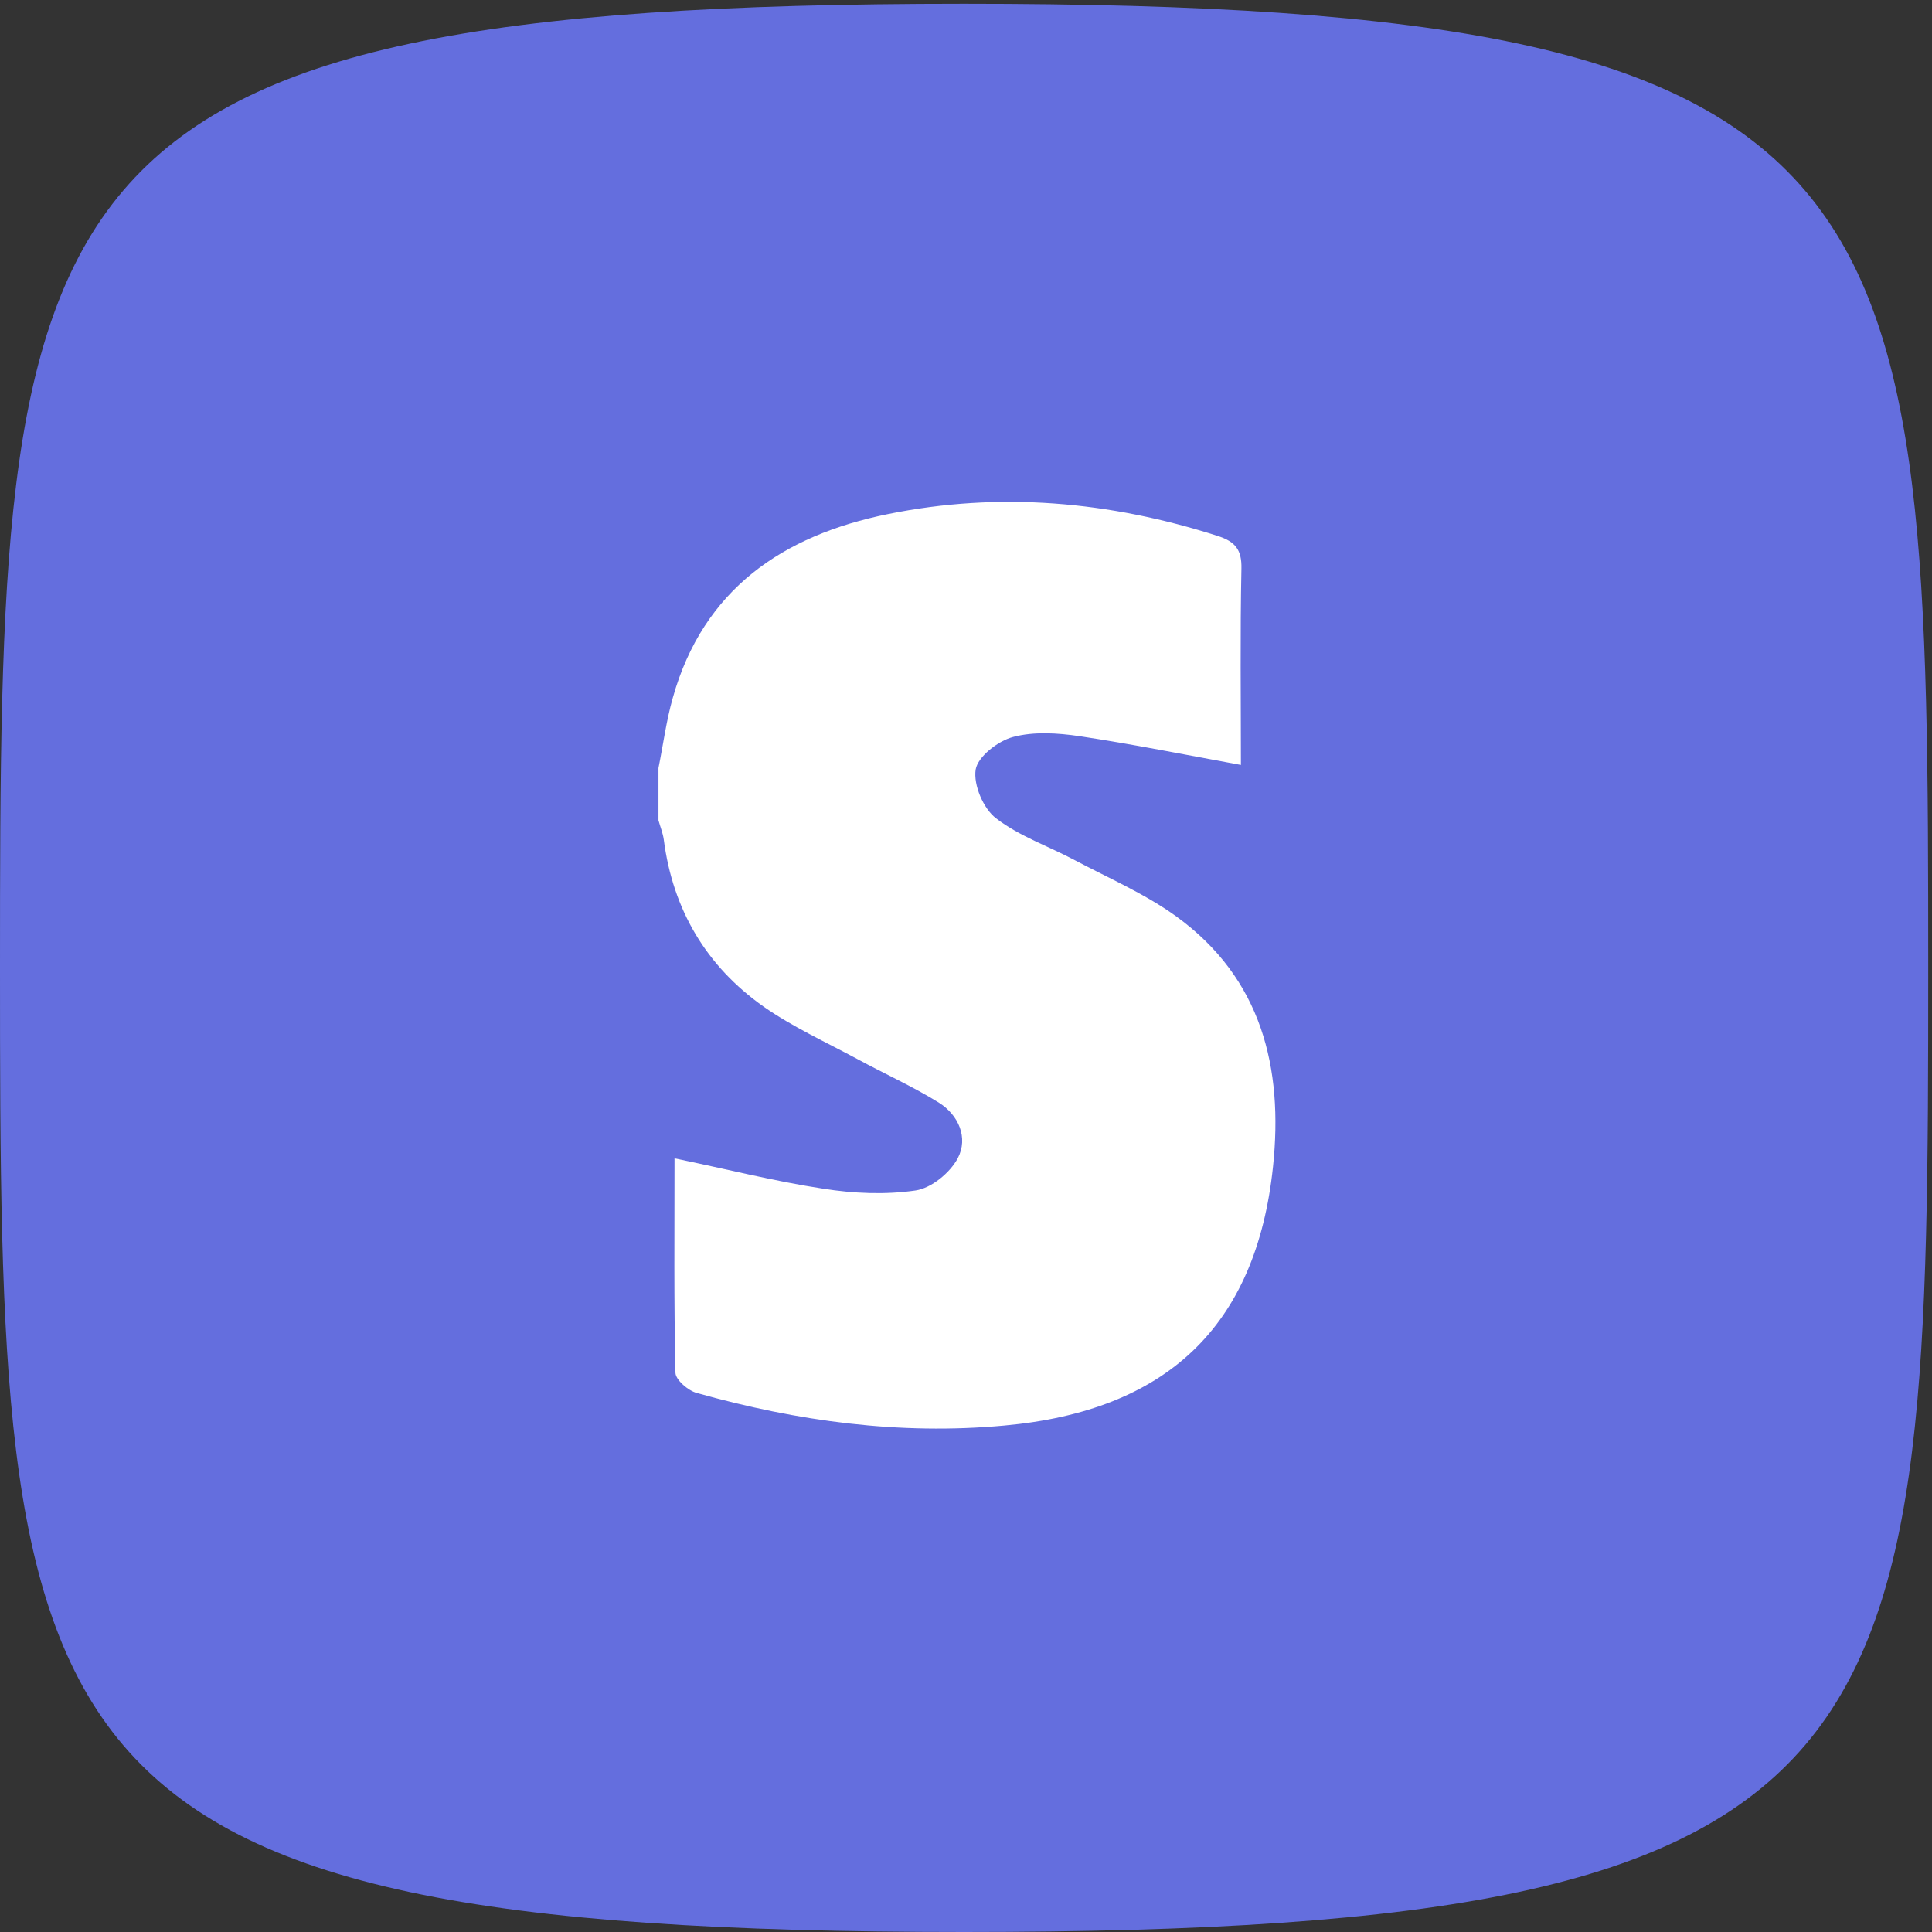 <?xml version="1.0" encoding="UTF-8"?>
<svg width="1024px" height="1024px" viewBox="0 0 1024 1024" version="1.1" xmlns="http://www.w3.org/2000/svg" xmlns:xlink="http://www.w3.org/1999/xlink">
    <rect x="0" y="0" width="1024" height="1024" fill="#333333" stroke="none"/>
    <!-- Generator: Sketch 52.2 (67145) - http://www.bohemiancoding.com/sketch -->
    <title>Stripe</title>
    <desc>Created with Sketch.</desc>
    <g id="Stripe" stroke="none" stroke-width="1" fill="none" fill-rule="evenodd">
        <path d="M0,513 C0,930.495 3.944,1024 511,1024 C1018.056,1024 1022,930.495 1022,513 C1022,95.505 1018.056,2 511,2 C3.944,2 0,95.505 0,513 Z" id="background" fill="#646EDE" fill-rule="nonzero"></path>
        <path d="M623.572,485.813 C607.142,473.908 587.982,465.593 569.914,456.051 C555.896,448.554 540.331,443.283 527.952,433.742 C521.216,428.652 515.846,416.021 517.12,407.887 C518.258,401.026 528.953,392.711 536.918,390.621 C547.886,387.668 560.493,388.485 572.007,390.167 C600.361,394.438 628.442,400.072 657.706,405.434 C657.706,371.037 657.25,336.187 657.979,301.336 C658.206,291.249 654.611,287.023 645.417,284.069 C588.073,265.667 529.636,260.442 470.562,272.483 C415.083,283.751 372.803,312.15 356.6,369.856 C353.142,381.988 351.503,394.71 349,407.07 C349,416.339 349,425.563 349,434.787 C349.956,438.24 351.367,441.602 351.822,445.056 C356.646,482.224 374.35,512.076 404.706,533.523 C420.135,544.292 437.611,552.289 454.268,561.24 C468.65,569.055 483.76,575.825 497.596,584.413 C508.063,590.956 513.343,603.043 507.654,613.857 C503.603,621.581 493.591,629.806 485.216,630.987 C469.287,633.304 452.357,632.577 436.291,630.033 C410.304,626.08 384.681,619.537 357.511,613.948 C357.511,652.842 357.147,690.329 358.011,727.633 C358.102,731.359 364.747,737.13 369.344,738.311 C422.638,753.305 476.615,760.666 532.275,755.577 C618.019,747.807 665.807,703.278 674.727,618.31 C680.234,566.011 668.719,518.619 623.572,485.813 Z" id="Path" fill="#FFFFFF"></path>
    </g>
</svg>